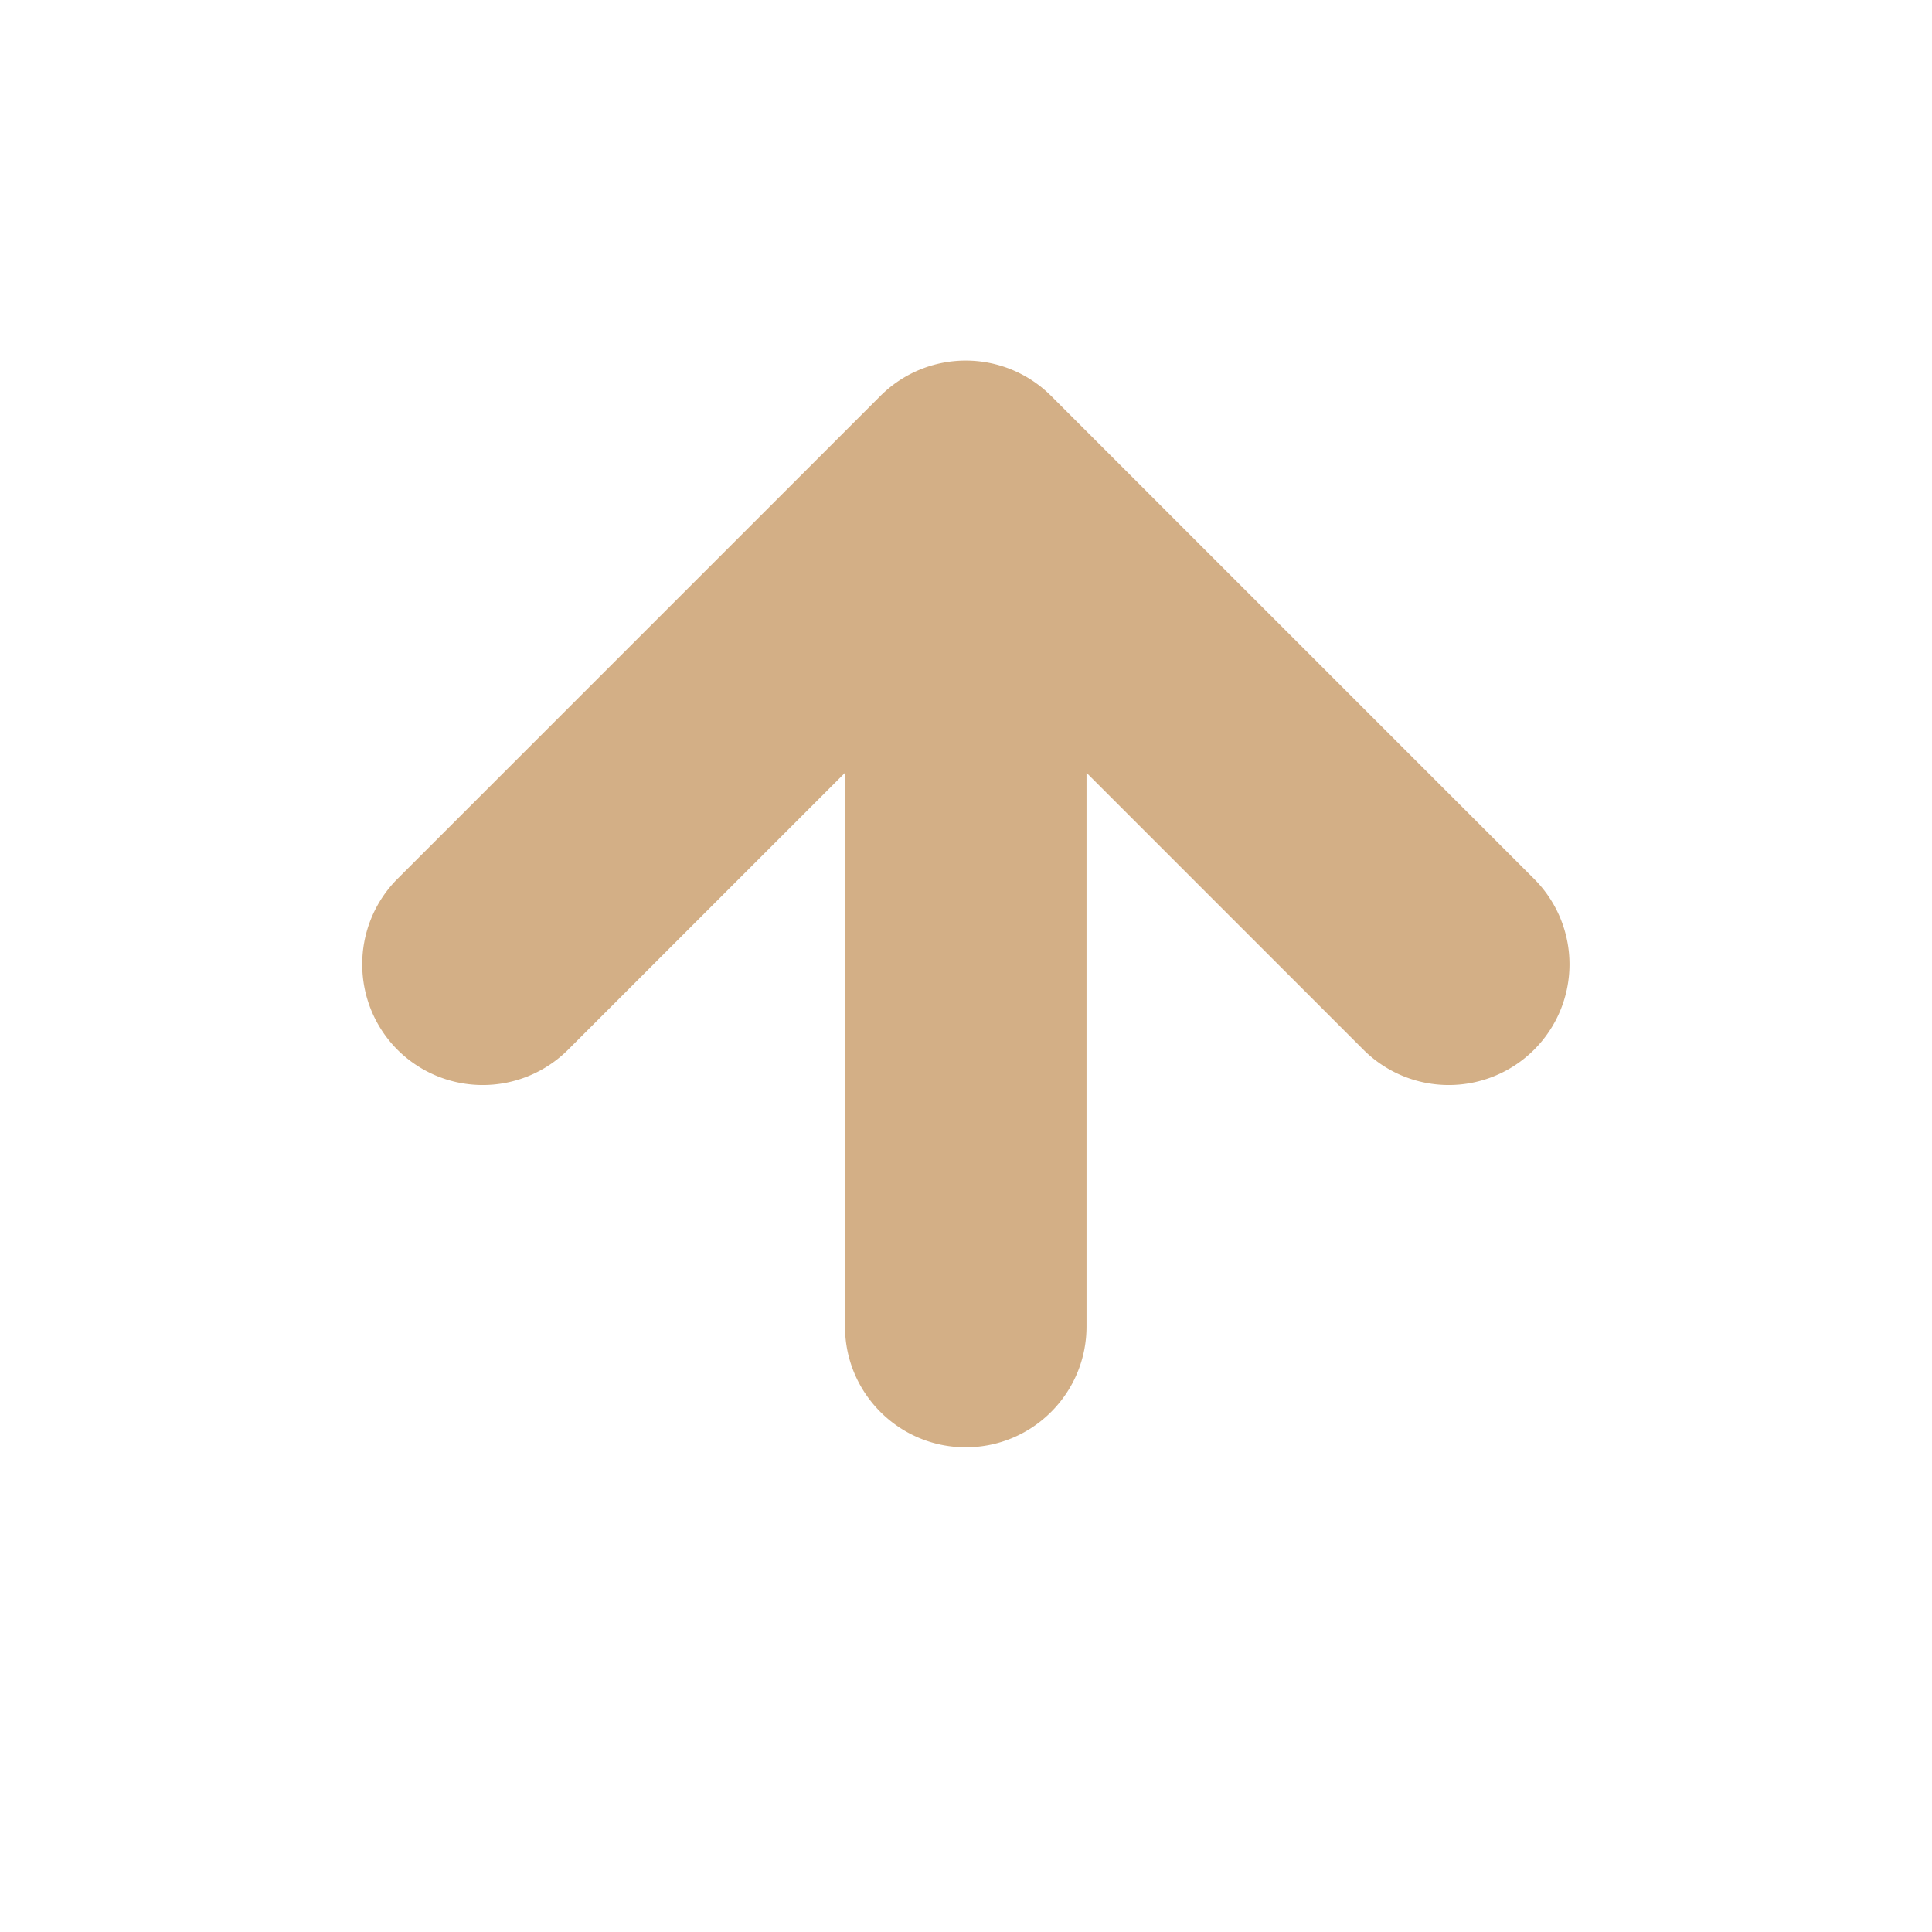 <svg height="16" viewBox="0 0 16 16" width="16" xmlns="http://www.w3.org/2000/svg"><path d="m8 1049.402a1 1 0 0 0 .693-.291 1 1 0 0 0 0-1.414l-2.293-2.293h4.586c.552 0 1-.448 1-1s-.448-1-1-1h-4.586l2.293-2.293a1 1 0 0 0 0-1.414 1 1 0 0 0 -1.414 0l-4 4a1 1 0 0 0 0 1.414l4 4a1 1 0 0 0 .721.291z" fill="#d3af86" fill-opacity=".996" transform="matrix(0 1 -1 0 1052.402 -0)"/></svg>